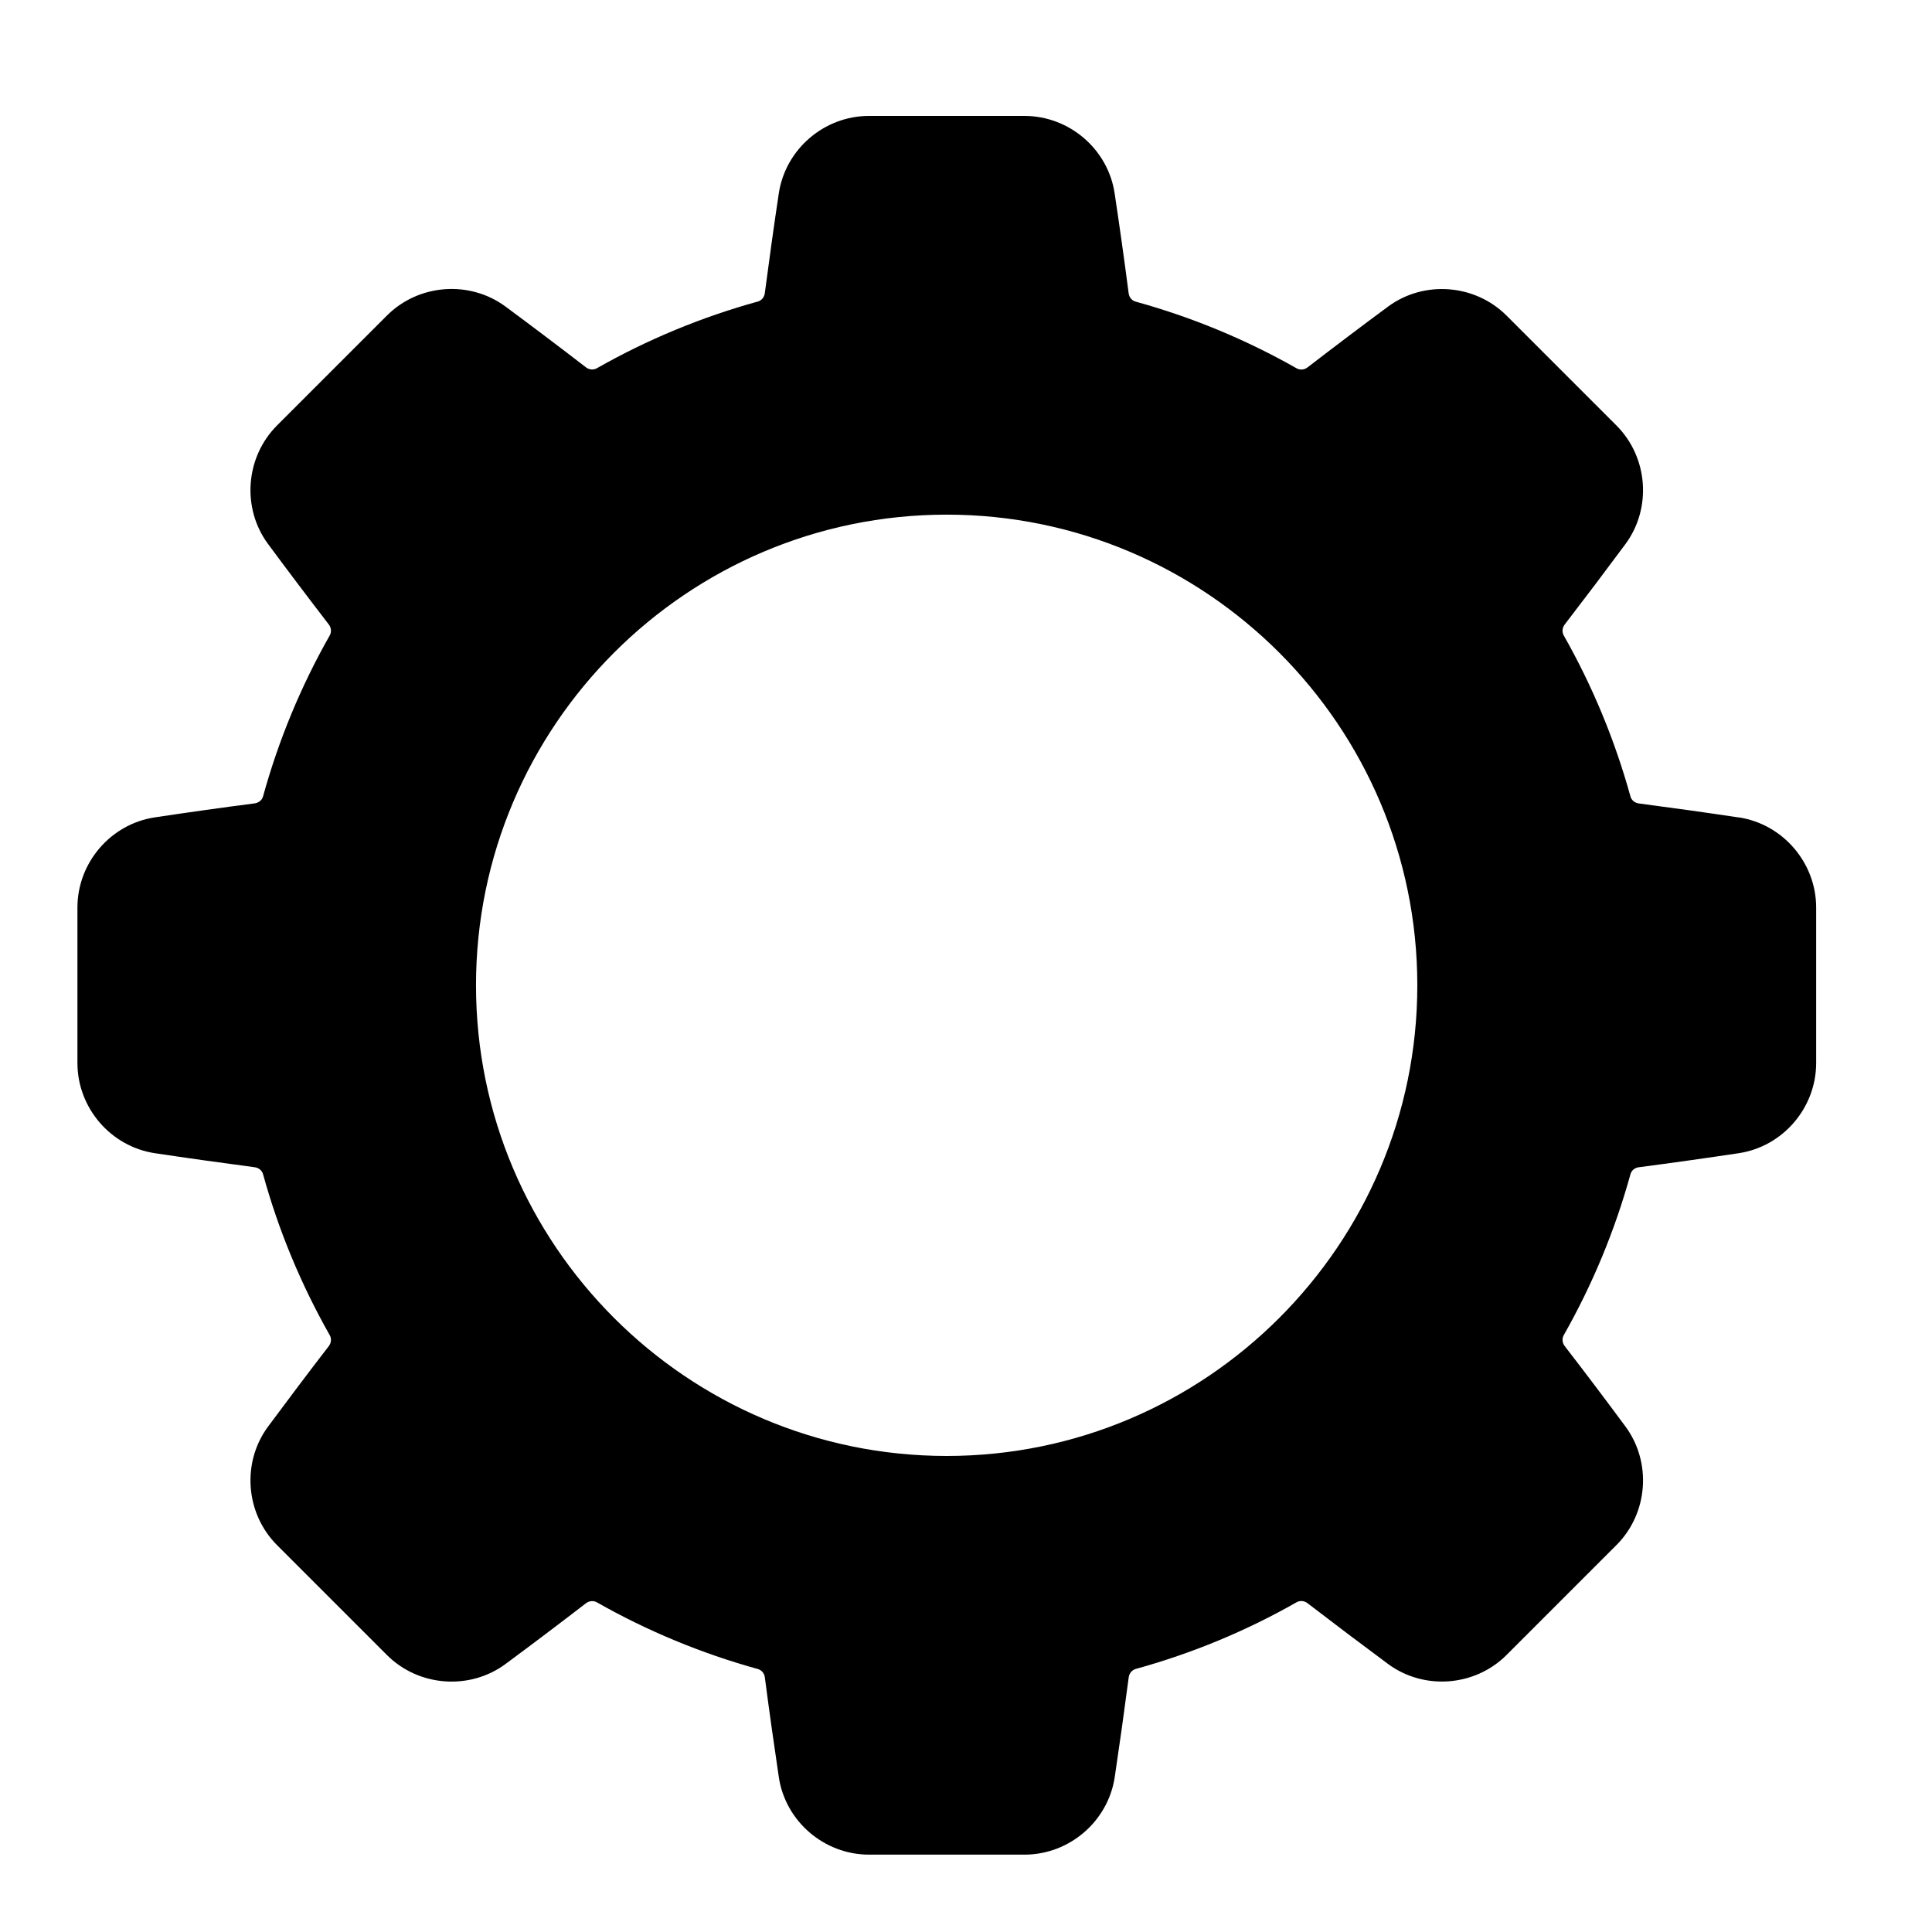 <svg xmlns="http://www.w3.org/2000/svg" width="50" height="50" viewBox="0 0 50 50">
  <path d="M44.994,21.155 L44.996,21.153 C46.139,21.325 47.002,22.327 47.002,23.487 L47.002,27.511 C47.002,28.671 46.14,29.675 44.996,29.845 C44.149,29.972 43.28,30.095 42.414,30.208 C42.308,30.22 42.222,30.292 42.196,30.389 C41.795,31.841 41.215,33.241 40.47,34.553 C40.421,34.641 40.429,34.751 40.494,34.836 C41.029,35.528 41.556,36.228 42.066,36.917 C42.753,37.847 42.653,39.167 41.834,39.986 L38.99,42.83 C38.171,43.65 36.85,43.75 35.921,43.062 C35.235,42.554 34.534,42.025 33.839,41.491 C33.755,41.426 33.644,41.417 33.556,41.466 C32.247,42.212 30.844,42.792 29.392,43.192 C29.295,43.221 29.225,43.305 29.211,43.41 C29.097,44.279 28.975,45.147 28.849,45.993 C28.677,47.135 27.675,47.998 26.514,47.998 L22.491,47.998 C21.331,47.998 20.327,47.137 20.156,45.993 C20.03,45.147 19.907,44.279 19.794,43.41 C19.782,43.307 19.71,43.221 19.613,43.194 C18.16,42.793 16.759,42.213 15.447,41.468 C15.359,41.419 15.249,41.428 15.164,41.493 C14.47,42.027 13.77,42.556 13.083,43.064 C12.153,43.751 10.833,43.651 10.014,42.832 L7.17,39.988 C6.351,39.169 6.25,37.849 6.938,36.919 C7.448,36.232 7.975,35.53 8.509,34.838 C8.574,34.753 8.583,34.642 8.534,34.555 C7.789,33.241 7.208,31.841 6.808,30.389 C6.781,30.292 6.697,30.222 6.591,30.208 C5.725,30.093 4.857,29.972 4.009,29.845 C2.865,29.673 2.004,28.671 2.004,27.511 L2.004,23.487 C2.004,22.327 2.865,21.324 4.009,21.153 C4.857,21.026 5.725,20.903 6.591,20.791 C6.695,20.777 6.781,20.707 6.808,20.61 C7.208,19.158 7.789,17.755 8.534,16.444 C8.583,16.356 8.574,16.245 8.509,16.161 C7.977,15.47 7.448,14.769 6.938,14.08 C6.25,13.15 6.351,11.83 7.17,11.01 L10.014,8.166 C10.833,7.347 12.153,7.247 13.083,7.934 C13.769,8.442 14.47,8.971 15.164,9.506 C15.247,9.571 15.359,9.58 15.447,9.53 C16.757,8.785 18.16,8.205 19.612,7.804 C19.708,7.778 19.779,7.694 19.793,7.588 C19.907,6.72 20.028,5.851 20.155,5.006 C20.327,3.862 21.329,3 22.489,3 L26.513,3 C27.673,3 28.677,3.861 28.847,5.006 C28.974,5.851 29.097,6.72 29.209,7.588 C29.222,7.694 29.294,7.78 29.39,7.806 C30.844,8.207 32.245,8.787 33.556,9.532 C33.644,9.581 33.755,9.573 33.839,9.508 C34.534,8.973 35.233,8.444 35.921,7.936 C36.85,7.249 38.171,7.349 38.99,8.168 L41.834,11.012 C42.653,11.833 42.753,13.151 42.066,14.081 C41.556,14.769 41.027,15.47 40.494,16.163 C40.429,16.247 40.421,16.358 40.47,16.446 C41.215,17.759 41.795,19.16 42.196,20.612 C42.222,20.708 42.307,20.779 42.412,20.793 C43.279,20.907 44.147,21.028 44.994,21.155 Z M24.5,13.319 C17.785,13.319 12.319,18.785 12.319,25.5 C12.319,32.215 17.785,37.68 24.5,37.68 C31.215,37.68 36.68,32.213 36.68,25.5 C36.68,18.785 31.213,13.319 24.5,13.319 Z"/>
</svg>
